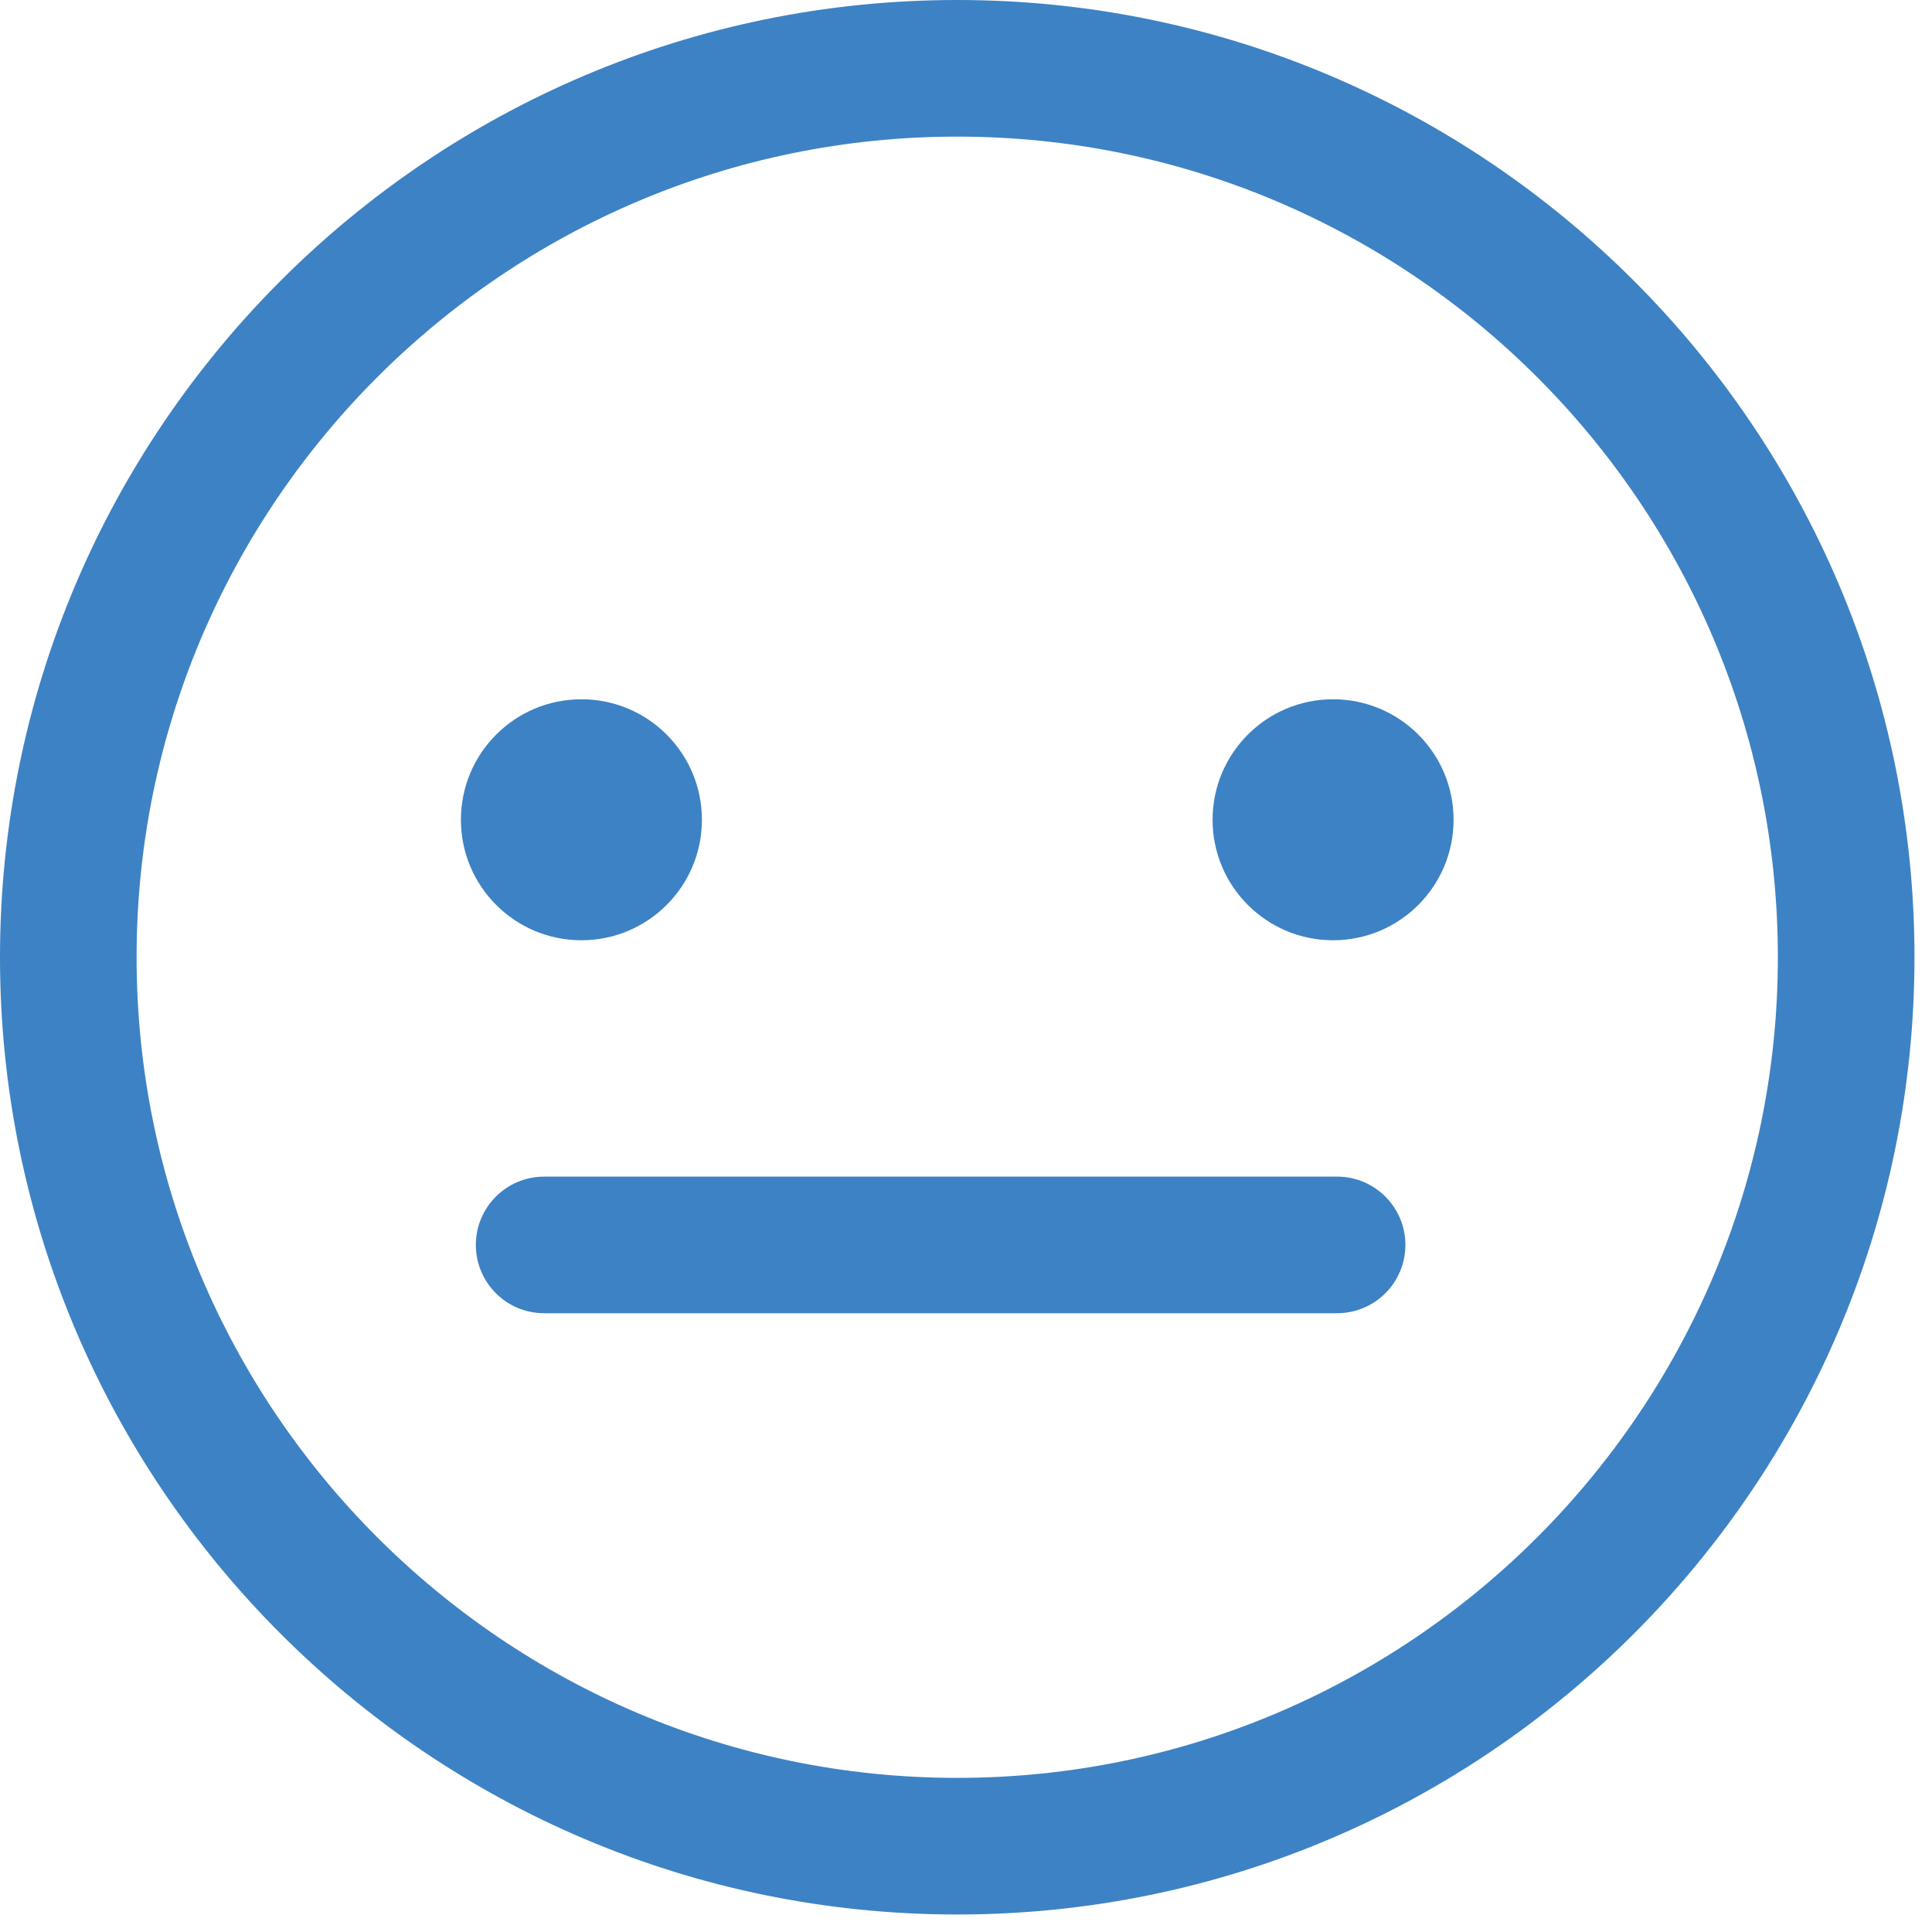 <?xml version="1.0" encoding="utf-8"?>
<!-- Generator: Adobe Illustrator 17.0.0, SVG Export Plug-In . SVG Version: 6.00 Build 0)  -->
<!DOCTYPE svg PUBLIC "-//W3C//DTD SVG 1.1//EN" "http://www.w3.org/Graphics/SVG/1.1/DTD/svg11.dtd">
<svg version="1.1" xmlns="http://www.w3.org/2000/svg" xmlns:xlink="http://www.w3.org/1999/xlink" x="0px" y="0px" width="100px"
	 height="100px" viewBox="0 0 100 100" enable-background="new 0 0 100 100" xml:space="preserve">
<g id="Layer_1">
</g>
<g id="Layer_2">
	<g>
		<path fill="#3D82C4" d="M49.546,99.094C22.226,99.094,0,76.867,0,49.547S22.226,0,49.546,0s49.547,22.227,49.547,49.547
			S76.867,99.094,49.546,99.094z M49.546,7.071c-23.421,0-42.476,19.054-42.476,42.476s19.054,42.476,42.476,42.476
			s42.476-19.054,42.476-42.476S72.968,7.071,49.546,7.071z"/>
		<g>
			<circle fill="#3D82C4" cx="30.094" cy="42.431" r="6.237"/>
			<circle fill="#3D82C4" cx="69" cy="42.431" r="6.237"/>
		</g>
		<path fill="#3D82C4" d="M69.208,67.972H28.165c-1.953,0-3.535-1.583-3.535-3.535c0-1.953,1.583-3.535,3.535-3.535h41.043
			c1.953,0,3.535,1.583,3.535,3.535C72.743,66.389,71.161,67.972,69.208,67.972z"/>
	</g>
</g>
</svg>
